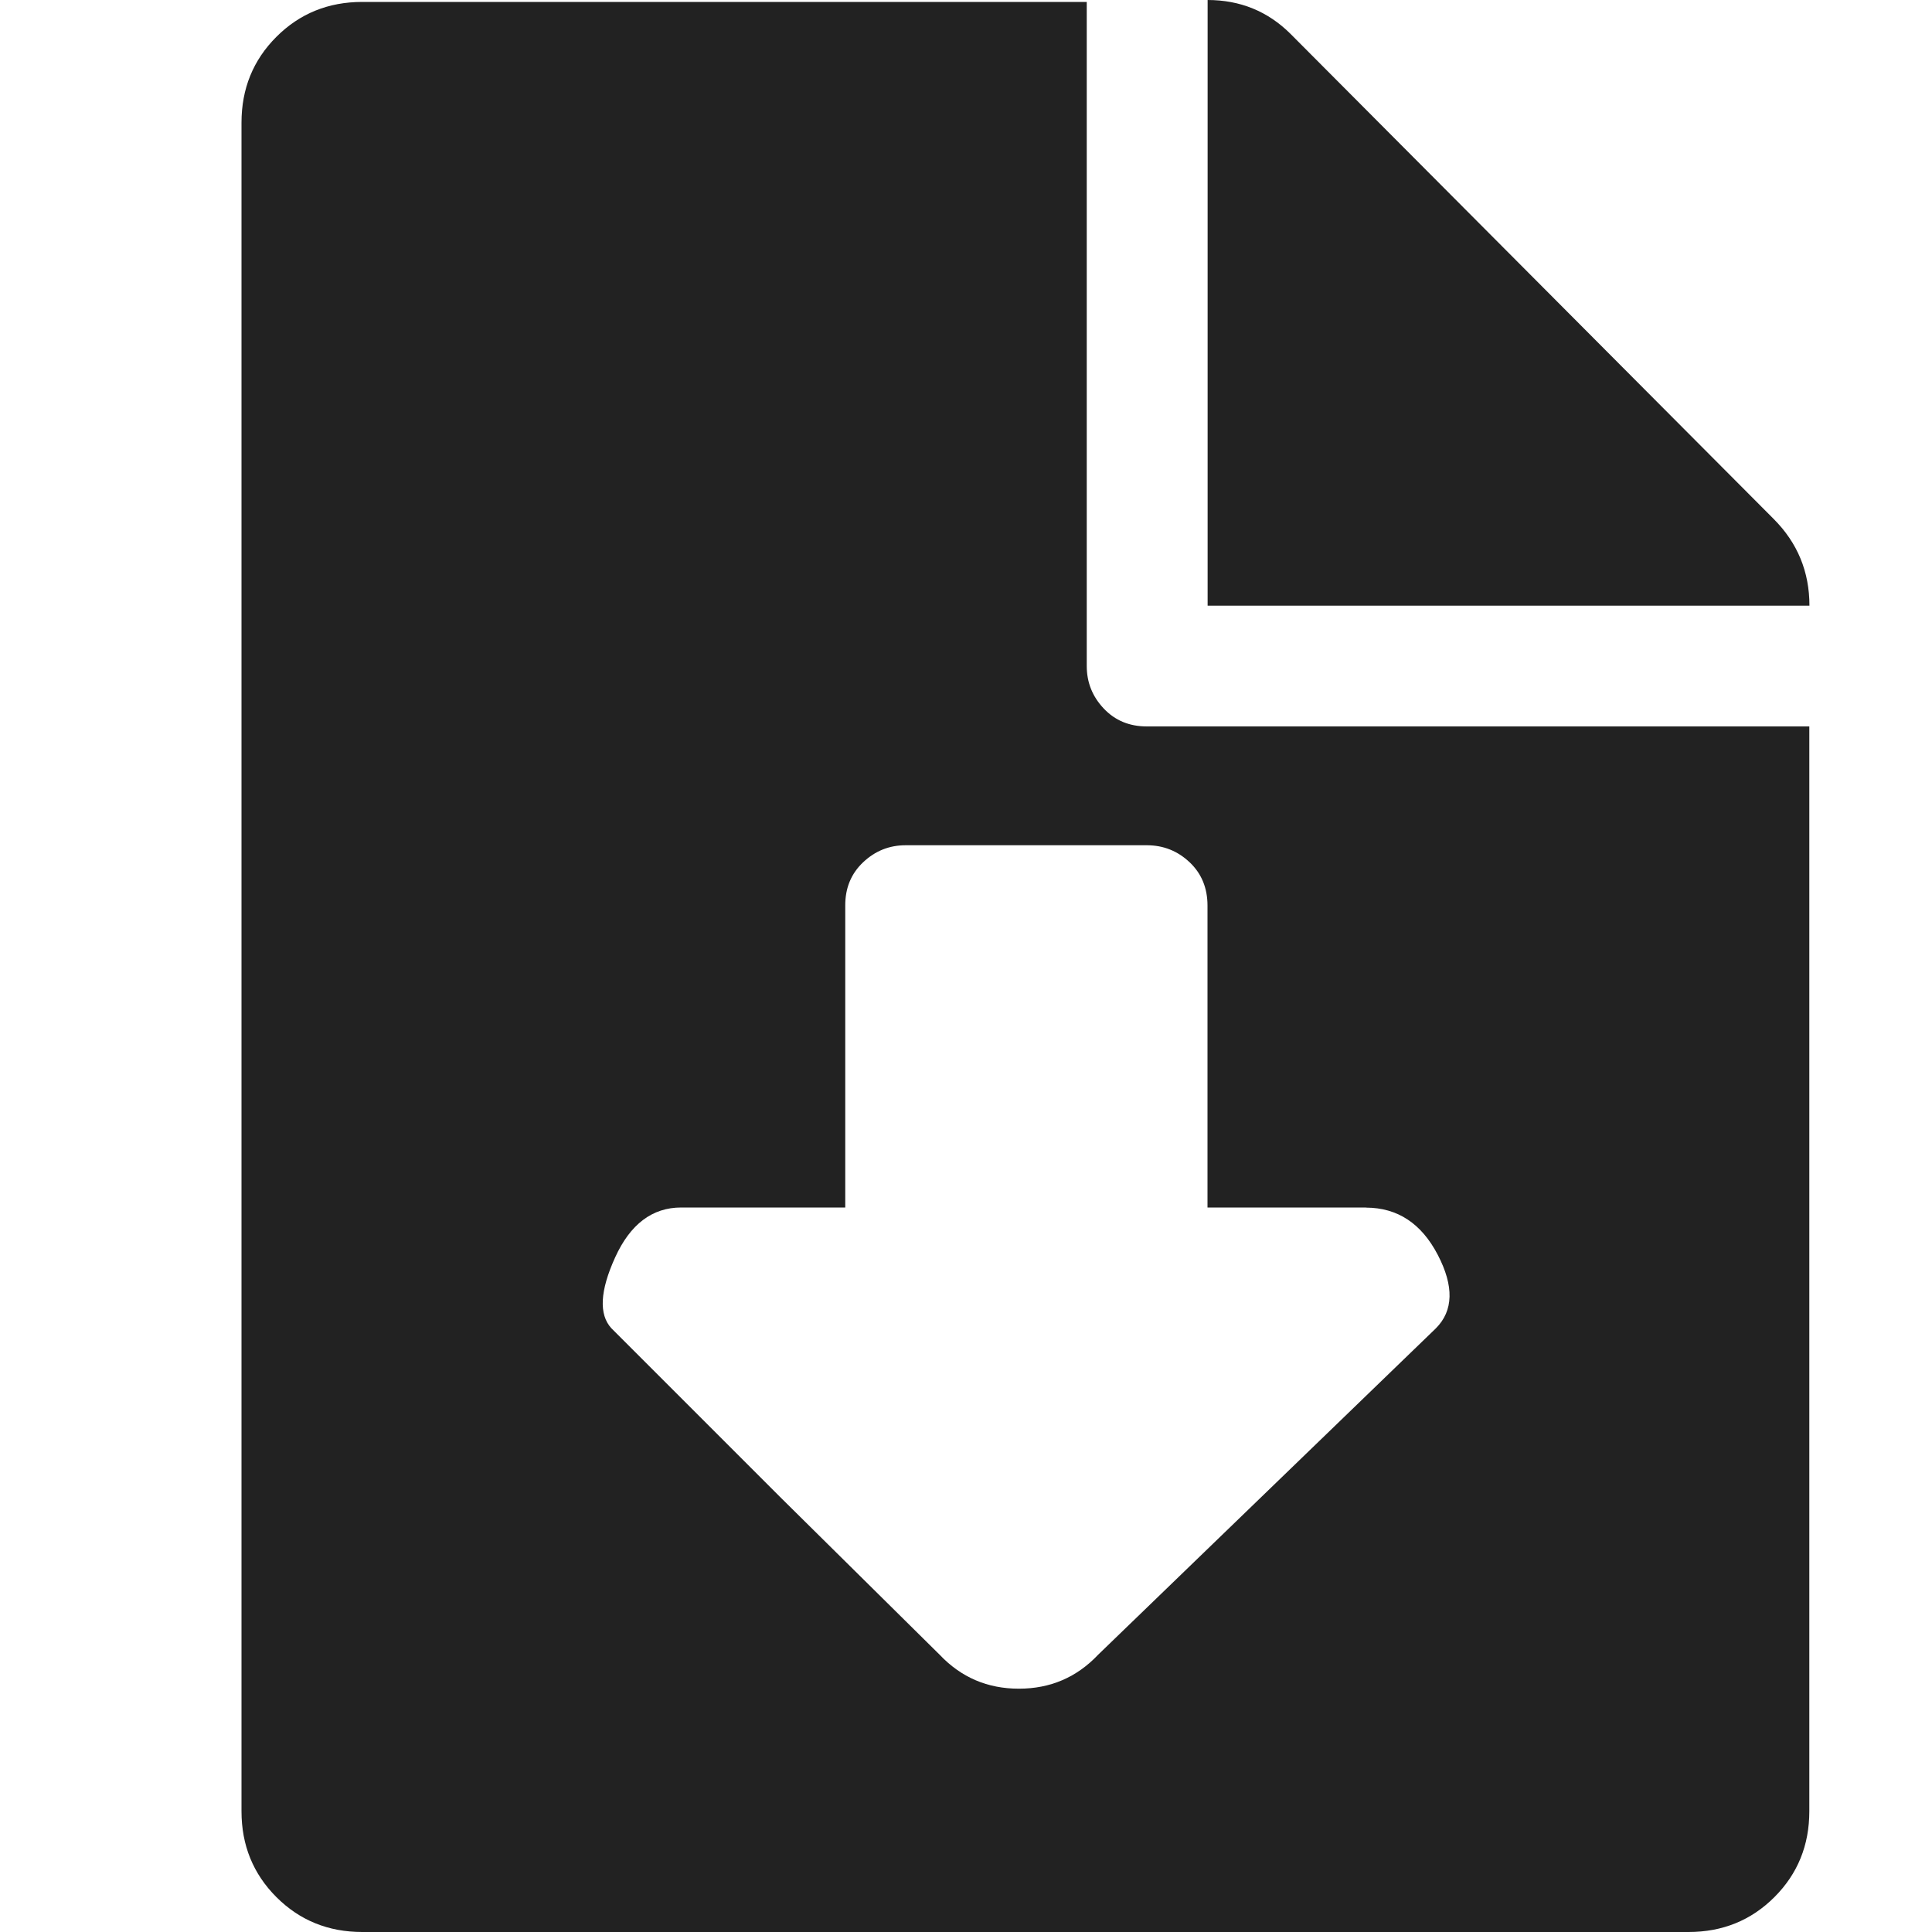 <?xml version="1.0" encoding="utf-8"?>
<!-- Generated by IcoMoon.io -->
<!DOCTYPE svg PUBLIC "-//W3C//DTD SVG 1.1//EN" "http://www.w3.org/Graphics/SVG/1.1/DTD/svg11.dtd">
<svg version="1.1" xmlns="http://www.w3.org/2000/svg" xmlns:xlink="http://www.w3.org/1999/xlink" width="16" height="16" viewBox="0 0 16 16">
	<path d="M13.984 16h-10.984q-0.422 0-0.711-0.289t-0.289-0.711v-13.984q0-0.422 0.289-0.711t0.711-0.289h6v5.5q0 0.203 0.141 0.352t0.359 0.148h5.484v8.984q0 0.422-0.289 0.711t-0.711 0.289zM11.313 10h-1.313v-2.5q0-0.219-0.148-0.359t-0.352-0.141h-2q-0.203 0-0.352 0.141t-0.148 0.359v2.5h-1.359q-0.359 0-0.547 0.414t-0.031 0.586l1.391 1.391t1.328 1.313q0.266 0.281 0.656 0.281t0.656-0.281l2.797-2.703q0.219-0.219 0.016-0.609t-0.594-0.391zM10 0q0.406 0 0.688 0.281l4 4.016q0.297 0.297 0.297 0.719h-4.984v-5.016z" fill="#222222" />
</svg>
